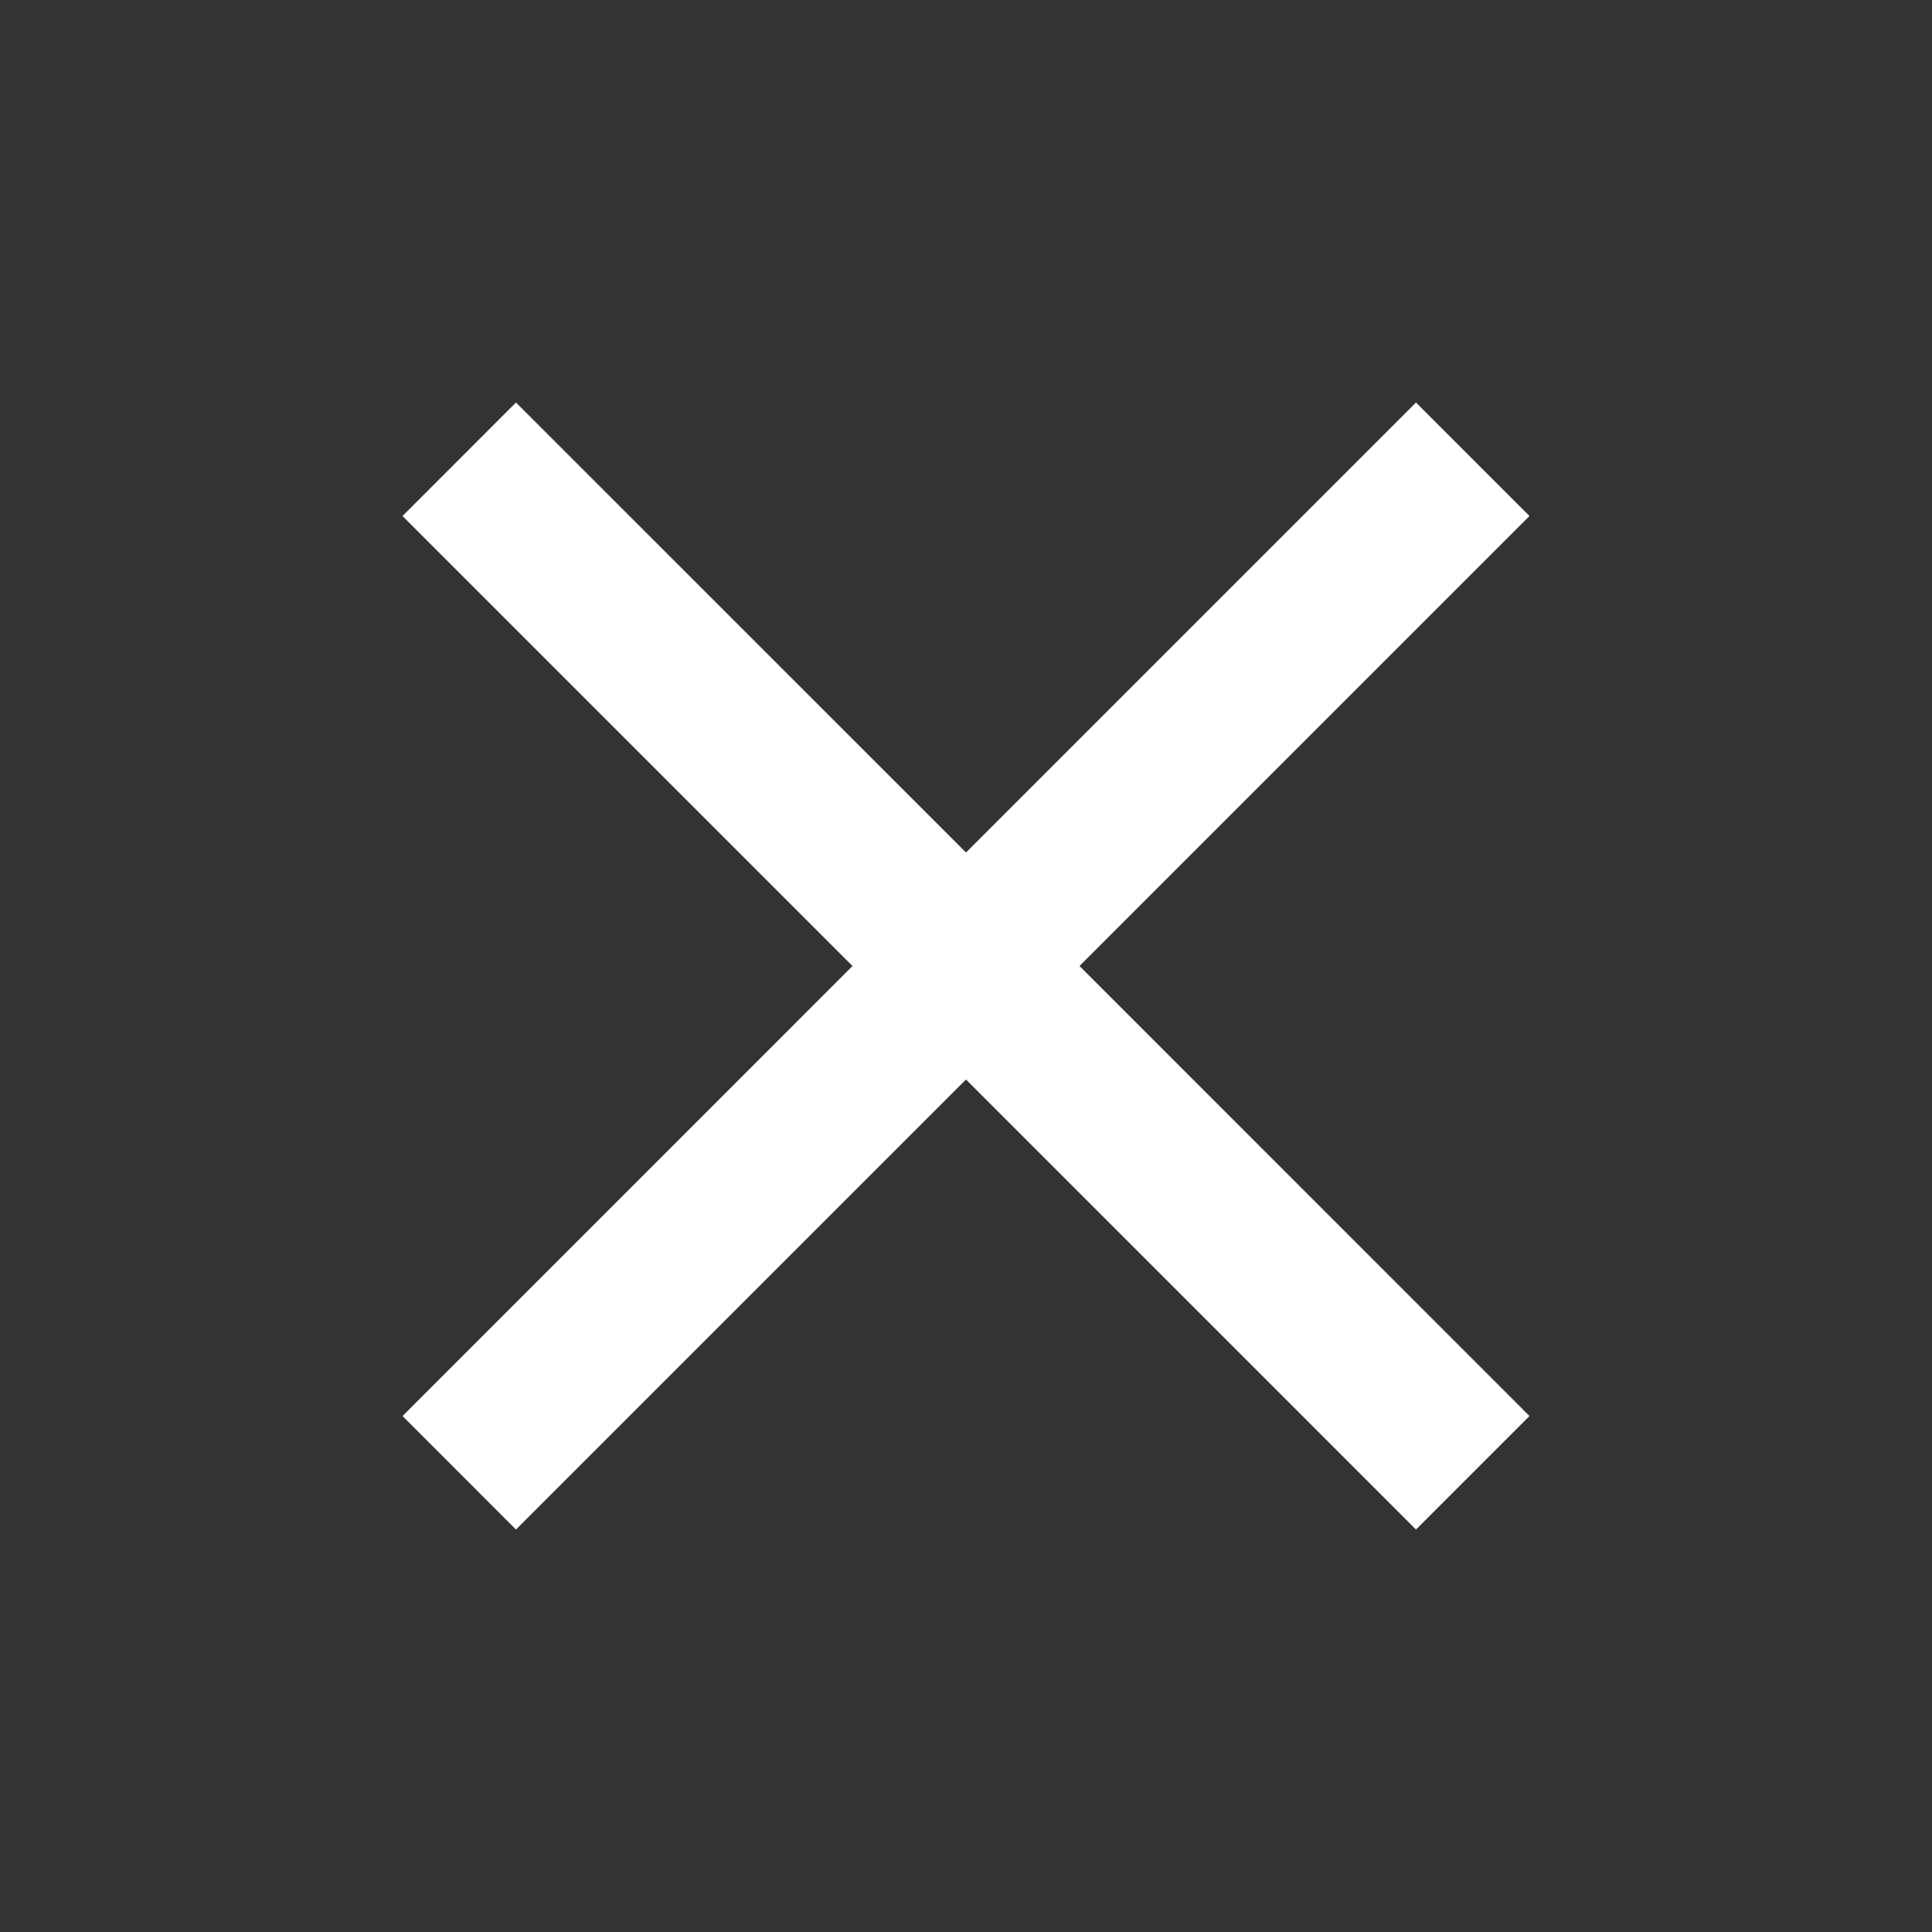 <svg width="32" height="32" viewBox="0 0 32 32" fill="none" xmlns="http://www.w3.org/2000/svg">
<rect x="0" y="0" width="32" height="32" fill="#333333" stroke="none"/>
<path d="M25.333 8.547L23.453 6.667L16 14.12L8.546 6.667L6.667 8.547L14.12 16L6.667 23.454L8.546 25.334L16 17.88L23.453 25.334L25.333 23.454L17.88 16L25.333 8.547Z" fill="white"/>
</svg>
